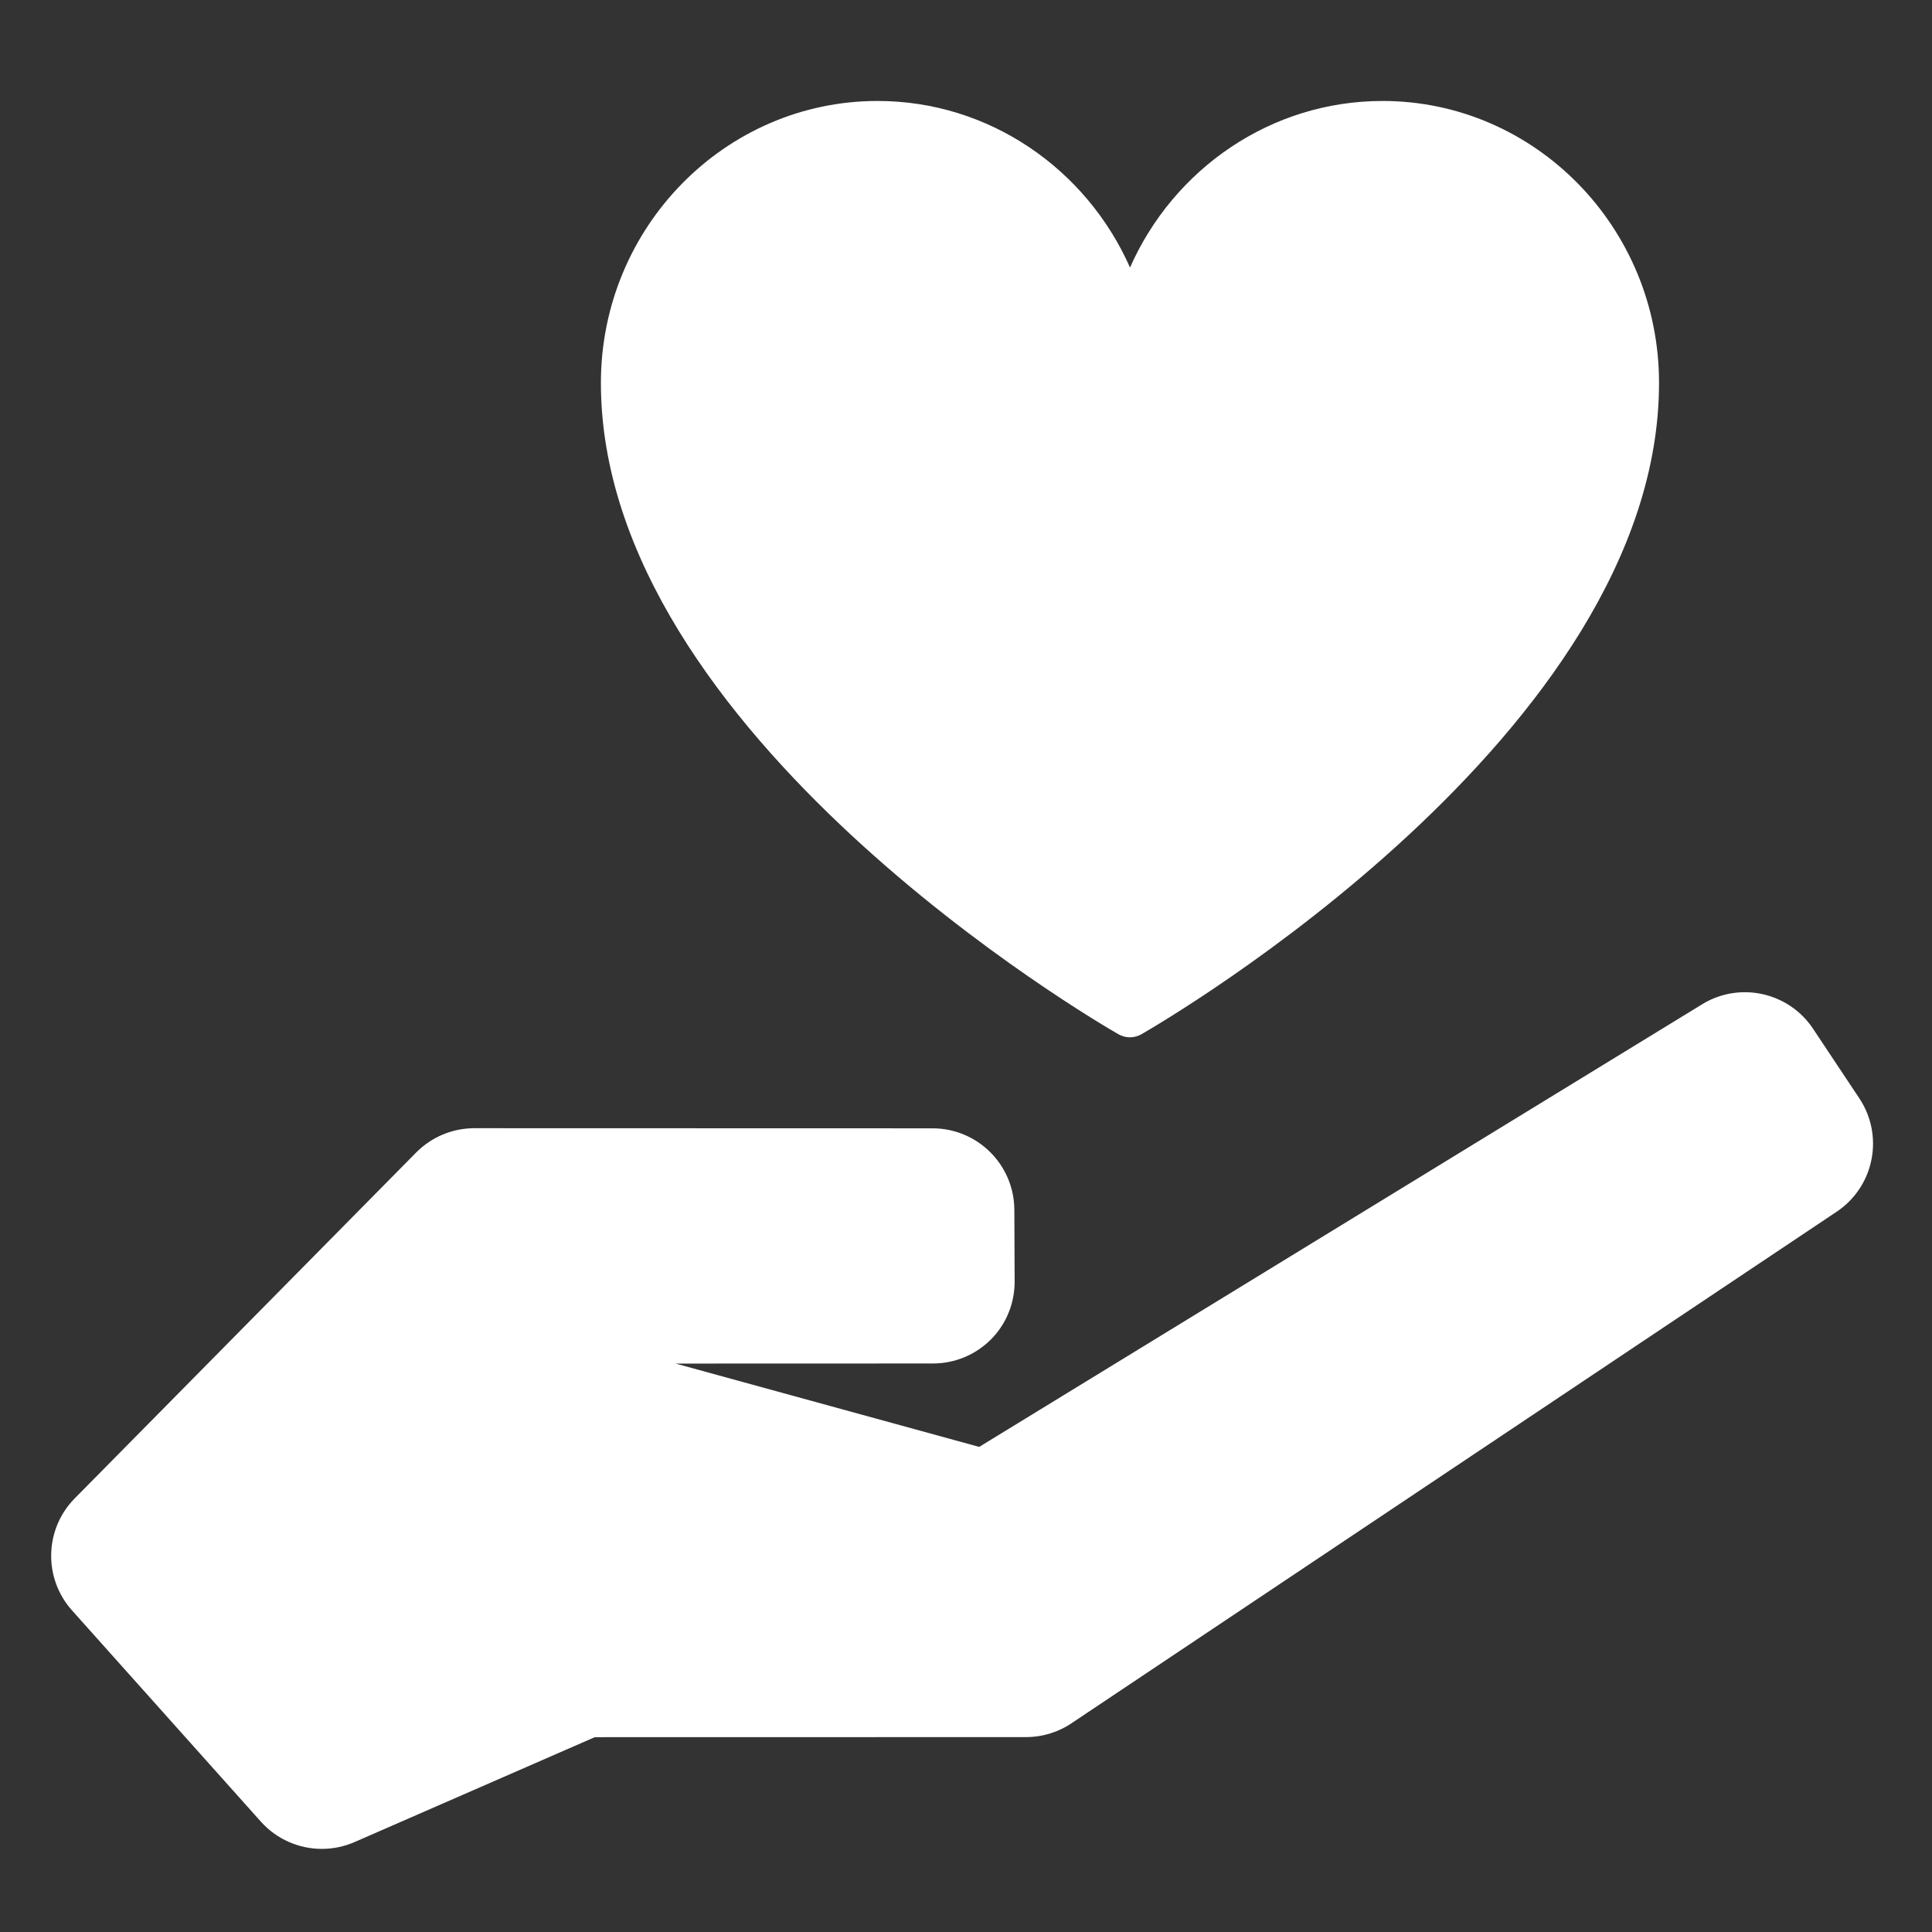 <?xml version="1.0" encoding="UTF-8" standalone="no"?>
<svg
   xmlns:dc="http://purl.org/dc/elements/1.1/"
   xmlns:cc="http://creativecommons.org/ns#"
   xmlns:rdf="http://www.w3.org/1999/02/22-rdf-syntax-ns#"
   xmlns:svg="http://www.w3.org/2000/svg"
   xmlns="http://www.w3.org/2000/svg"
   xmlns:sodipodi="http://sodipodi.sourceforge.net/DTD/sodipodi-0.dtd"
   xmlns:inkscape="http://www.inkscape.org/namespaces/inkscape"
   width="256"
   height="256"
   viewBox="0 0 67.733 67.733"
   version="1.1"
   id="svg8"
   inkscape:version="1.0.1 (3bc2e813f5, 2020-09-07)"
   sodipodi:docname="tip.svg">
  <rect x="0" y="0" width="67.733" height="67.733" fill="#333333" stroke="none"/>
  <defs
     id="defs2" />
  <sodipodi:namedview
     id="base"
     pagecolor="#ffffff"
     bordercolor="#666666"
     borderopacity="1.0"
     inkscape:pageopacity="0.0"
     inkscape:pageshadow="2"
     inkscape:zoom="2.8"
     inkscape:cx="156.33102"
     inkscape:cy="133.78818"
     inkscape:document-units="mm"
     inkscape:current-layer="g851"
     inkscape:document-rotation="0"
     showgrid="false"
     units="px"
     inkscape:window-width="1718"
     inkscape:window-height="1212"
     inkscape:window-x="0"
     inkscape:window-y="28"
     inkscape:window-maximized="0" />
  <g
     inkscape:label="Calque 1"
     inkscape:groupmode="layer"
     id="layer1">
    <g
       id="g907"
       transform="matrix(0.135,0,0,0.135,1.721,25.326)"
       style="fill:#000000">
      <g
         id="g851"
         style="fill:#000000">
        <path
           d="M 470.105,97.627 458.088,79.557 c -6.237,-9.375 -18.703,-12.261 -28.424,-6.583 l -188.124,115.174 -78.835,-21.641 66.846,-0.021 c 5.661,-0.002 11.087,-2.262 15.078,-6.282 3.988,-4.017 6.155,-9.46 6.117,-15.123 l -0.076,-18.554 c -0.082,-11.681 -9.57,-21.107 -21.254,-21.111 l -118.968,-0.031 h -0.004 c -5.687,0 -11.134,2.278 -15.128,6.323 l -88.644,89.793 c -7.889,7.989 -8.204,20.736 -0.721,29.104 L 54.982,285.448 c 4.124,4.615 9.929,7.093 15.854,7.093 2.866,0 5.758,-0.579 8.501,-1.777 l 62.372,-27.232 111.983,-0.021 c 4.331,0 8.555,-1.322 12.113,-3.789 L 464.523,126.87 c 9.512,-6.599 11.995,-19.601 5.582,-29.243 z"
           id="path849"
           sodipodi:nodetypes="ccccccsccccsccccscccccc"
           style="fill:#ffffff;stroke-width:1.026" />
        <path
           d="m 346.276,-161.38 c -29.014,0 -54.271,17.673 -65.568,43.257 -11.297,-25.559 -36.554,-43.257 -65.568,-43.257 -39.614,0 -71.839,32.861 -71.839,73.227 0,91.027 128.871,165.979 134.371,169.123 0.946,0.532 1.966,0.811 3.011,0.811 1.045,0 2.09,-0.279 3.011,-0.811 5.474,-3.144 134.396,-78.096 134.396,-169.123 0.025,-40.366 -32.199,-73.227 -71.814,-73.227 z"
           style="fill:#ffffff;stroke-width:2.512"
           id="path909" />
      </g>
      <g
         id="g853"
         style="fill:#000000" />
      <g
         id="g855"
         style="fill:#000000" />
      <g
         id="g857"
         style="fill:#000000" />
      <g
         id="g859"
         style="fill:#000000" />
      <g
         id="g861"
         style="fill:#000000" />
      <g
         id="g863"
         style="fill:#000000" />
      <g
         id="g865"
         style="fill:#000000" />
      <g
         id="g867"
         style="fill:#000000" />
      <g
         id="g869"
         style="fill:#000000" />
      <g
         id="g871"
         style="fill:#000000" />
      <g
         id="g873"
         style="fill:#000000" />
      <g
         id="g875"
         style="fill:#000000" />
      <g
         id="g877"
         style="fill:#000000" />
      <g
         id="g879"
         style="fill:#000000" />
      <g
         id="g881"
         style="fill:#000000" />
    </g>
  </g>
</svg>
